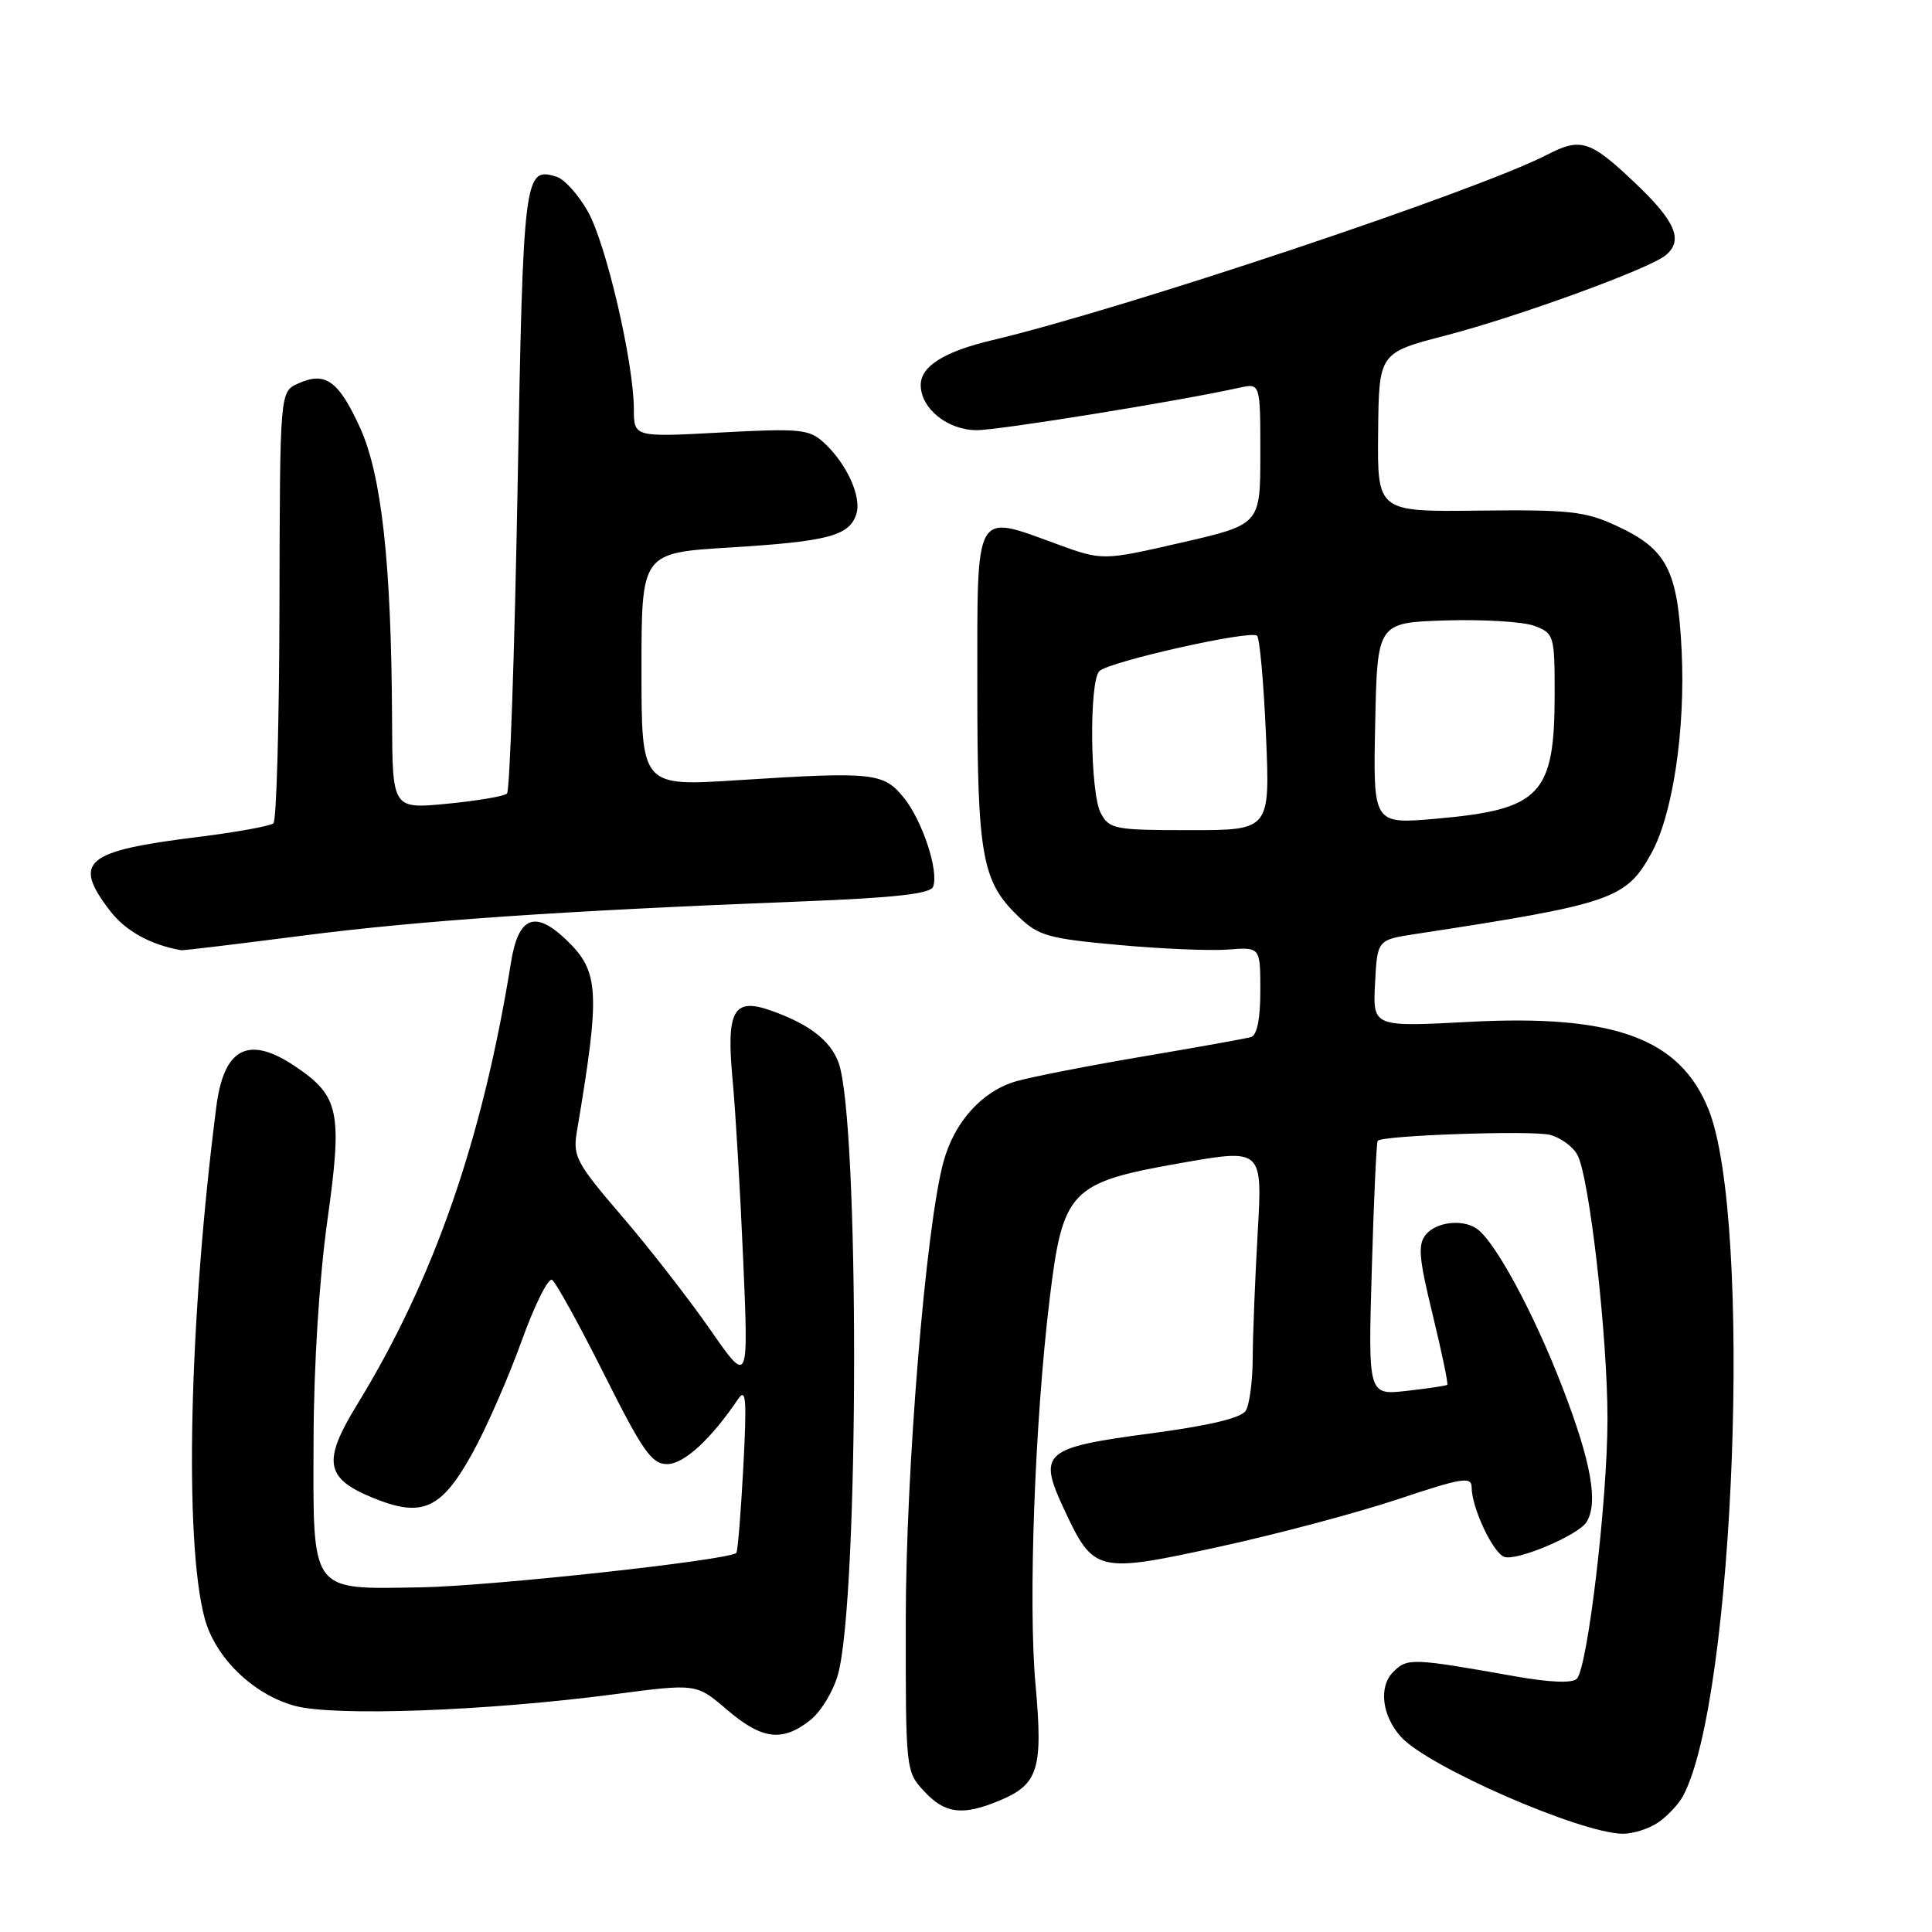 <?xml version="1.0" encoding="UTF-8" standalone="no"?>
<!DOCTYPE svg PUBLIC "-//W3C//DTD SVG 1.1//EN" "http://www.w3.org/Graphics/SVG/1.1/DTD/svg11.dtd" >
<svg xmlns="http://www.w3.org/2000/svg" xmlns:xlink="http://www.w3.org/1999/xlink" version="1.1" viewBox="0 0 256 256">
 <g >
 <path fill="currentColor"
d=" M 219.77 241.45 C 220.99 240.60 222.45 239.03 223.02 237.96 C 229.88 225.14 232.24 161.64 226.40 147.03 C 222.62 137.59 213.91 134.39 194.72 135.40 C 181.90 136.08 181.90 136.08 182.20 130.31 C 182.50 124.54 182.50 124.54 187.50 123.77 C 213.60 119.78 215.45 119.15 218.80 113.09 C 221.65 107.94 223.33 96.75 222.83 86.29 C 222.31 75.52 220.88 72.76 214.17 69.66 C 210.05 67.75 207.92 67.52 196.00 67.66 C 182.50 67.82 182.50 67.82 182.61 57.28 C 182.71 46.75 182.71 46.75 191.61 44.44 C 201.11 41.97 218.55 35.62 220.70 33.83 C 223.11 31.84 222.03 29.32 216.56 24.15 C 210.69 18.59 209.45 18.20 204.98 20.51 C 195.75 25.29 148.76 40.99 131.50 45.07 C 125.11 46.58 122.00 48.53 122.00 51.02 C 122.00 54.13 125.57 57.00 129.42 57.00 C 132.38 57.00 156.22 53.15 164.25 51.37 C 167.00 50.77 167.00 50.77 167.00 60.13 C 167.00 69.50 167.00 69.50 156.54 71.90 C 146.08 74.30 146.08 74.30 140.01 72.08 C 129.03 68.08 129.50 67.23 129.50 91.00 C 129.50 113.48 130.10 116.80 134.97 121.47 C 137.60 124.00 138.92 124.37 148.20 125.21 C 153.86 125.73 160.41 126.00 162.75 125.82 C 167.00 125.49 167.00 125.49 167.00 131.27 C 167.00 135.05 166.56 137.19 165.75 137.42 C 165.06 137.62 158.65 138.77 151.50 139.98 C 144.35 141.19 136.79 142.67 134.69 143.26 C 130.13 144.57 126.44 148.66 125.00 154.00 C 122.67 162.64 120.03 194.76 120.02 214.60 C 120.00 234.57 120.02 234.73 122.45 237.35 C 125.22 240.34 127.55 240.63 132.45 238.58 C 137.60 236.43 138.22 234.42 137.21 223.19 C 136.23 212.43 137.12 188.28 139.09 172.07 C 140.83 157.69 141.80 156.69 156.40 154.12 C 167.29 152.20 167.29 152.20 166.65 163.35 C 166.30 169.48 166.00 176.97 165.99 180.00 C 165.98 183.03 165.56 186.15 165.06 186.94 C 164.45 187.90 160.17 188.91 152.43 189.94 C 138.20 191.83 137.48 192.47 141.03 200.06 C 144.93 208.39 145.36 208.49 161.57 204.95 C 169.23 203.28 179.89 200.44 185.25 198.65 C 193.75 195.81 195.00 195.61 195.00 197.08 C 195.00 199.74 197.79 205.71 199.31 206.29 C 200.91 206.90 209.08 203.46 210.21 201.70 C 211.82 199.16 210.85 193.71 207.00 183.75 C 203.18 173.85 198.02 164.33 195.62 162.77 C 193.71 161.51 190.31 161.93 188.94 163.58 C 187.85 164.89 188.00 166.68 189.84 174.22 C 191.05 179.21 191.92 183.38 191.77 183.50 C 191.62 183.62 189.20 183.98 186.39 184.30 C 181.28 184.87 181.28 184.87 181.77 168.19 C 182.03 159.01 182.39 151.35 182.55 151.16 C 183.18 150.44 202.90 149.76 205.35 150.37 C 206.78 150.73 208.43 151.93 209.02 153.04 C 210.61 156.02 213.00 176.99 213.00 188.00 C 213.00 198.76 210.38 220.99 208.93 222.45 C 208.34 223.06 205.34 222.93 200.75 222.12 C 187.06 219.69 186.48 219.67 184.61 221.54 C 182.65 223.49 183.11 227.34 185.63 230.14 C 189.20 234.10 209.42 242.93 215.03 242.98 C 216.42 242.99 218.55 242.30 219.77 241.45 Z  M 107.34 227.95 C 108.78 226.82 110.44 224.07 111.05 221.83 C 113.86 211.38 113.89 148.11 111.09 140.74 C 109.98 137.81 107.11 135.63 102.05 133.87 C 97.16 132.16 96.21 133.94 97.08 143.17 C 97.46 147.20 98.09 157.93 98.48 167.00 C 99.19 183.50 99.19 183.50 94.07 176.13 C 91.25 172.08 86.00 165.33 82.39 161.13 C 76.38 154.13 75.89 153.21 76.43 150.00 C 79.57 131.36 79.42 128.74 75.05 124.55 C 70.88 120.55 68.69 121.44 67.71 127.51 C 63.93 151.02 57.49 169.53 47.30 186.15 C 42.73 193.60 43.10 195.86 49.26 198.41 C 55.93 201.17 58.45 200.06 62.61 192.53 C 64.43 189.24 67.34 182.61 69.08 177.79 C 70.81 172.97 72.65 169.28 73.15 169.59 C 73.65 169.90 76.75 175.52 80.04 182.08 C 85.17 192.31 86.35 194.00 88.40 194.00 C 90.62 194.00 94.19 190.73 97.79 185.40 C 98.86 183.82 98.97 185.34 98.49 194.46 C 98.17 200.49 97.75 205.58 97.57 205.77 C 96.60 206.73 65.08 210.17 55.80 210.33 C 40.94 210.57 41.49 211.31 41.55 190.71 C 41.58 180.88 42.30 169.50 43.37 161.79 C 45.40 147.29 44.98 145.24 39.10 141.29 C 32.93 137.14 29.66 138.82 28.66 146.68 C 25.05 174.84 24.38 204.26 27.12 214.44 C 28.52 219.65 33.55 224.53 39.06 226.03 C 44.28 227.46 64.47 226.72 81.38 224.50 C 92.26 223.07 92.26 223.07 96.31 226.53 C 100.96 230.51 103.64 230.85 107.34 227.95 Z  M 40.00 123.99 C 55.44 121.99 74.34 120.69 106.32 119.44 C 118.61 118.96 123.28 118.43 123.64 117.50 C 124.43 115.44 122.23 108.75 119.76 105.70 C 117.08 102.38 115.73 102.23 97.75 103.38 C 85.00 104.20 85.00 104.20 85.00 88.74 C 85.00 73.27 85.00 73.27 96.65 72.55 C 109.73 71.75 112.55 71.00 113.47 68.11 C 114.20 65.80 112.16 61.36 109.10 58.59 C 107.20 56.87 105.91 56.75 95.50 57.31 C 84.00 57.93 84.00 57.93 83.99 54.21 C 83.97 48.03 80.32 32.34 77.91 28.05 C 76.66 25.83 74.80 23.75 73.77 23.43 C 69.45 22.06 69.33 23.01 68.58 64.75 C 68.18 86.61 67.55 104.79 67.18 105.15 C 66.81 105.51 63.24 106.11 59.25 106.50 C 52.00 107.20 52.00 107.20 51.95 95.35 C 51.86 74.62 50.57 62.93 47.68 56.61 C 44.85 50.42 43.09 49.18 39.48 50.83 C 37.09 51.91 37.09 51.91 37.03 80.17 C 37.00 95.71 36.64 108.73 36.23 109.09 C 35.83 109.45 31.34 110.27 26.26 110.90 C 11.24 112.76 9.58 114.14 14.54 120.64 C 16.60 123.34 19.89 125.18 24.00 125.91 C 24.27 125.96 31.47 125.09 40.00 123.99 Z  M 145.86 107.75 C 144.44 105.12 144.30 90.30 145.67 88.93 C 146.94 87.66 165.77 83.44 166.57 84.24 C 166.92 84.59 167.45 90.53 167.75 97.44 C 168.29 110.00 168.29 110.00 157.68 110.00 C 147.70 110.00 147.00 109.87 145.86 107.75 Z  M 182.22 95.86 C 182.50 82.50 182.50 82.50 191.59 82.21 C 196.59 82.06 201.88 82.38 203.34 82.94 C 205.91 83.92 206.00 84.21 206.00 91.91 C 206.00 105.35 204.17 107.27 190.22 108.49 C 181.94 109.21 181.94 109.21 182.22 95.86 Z "/>
</g>
</svg>